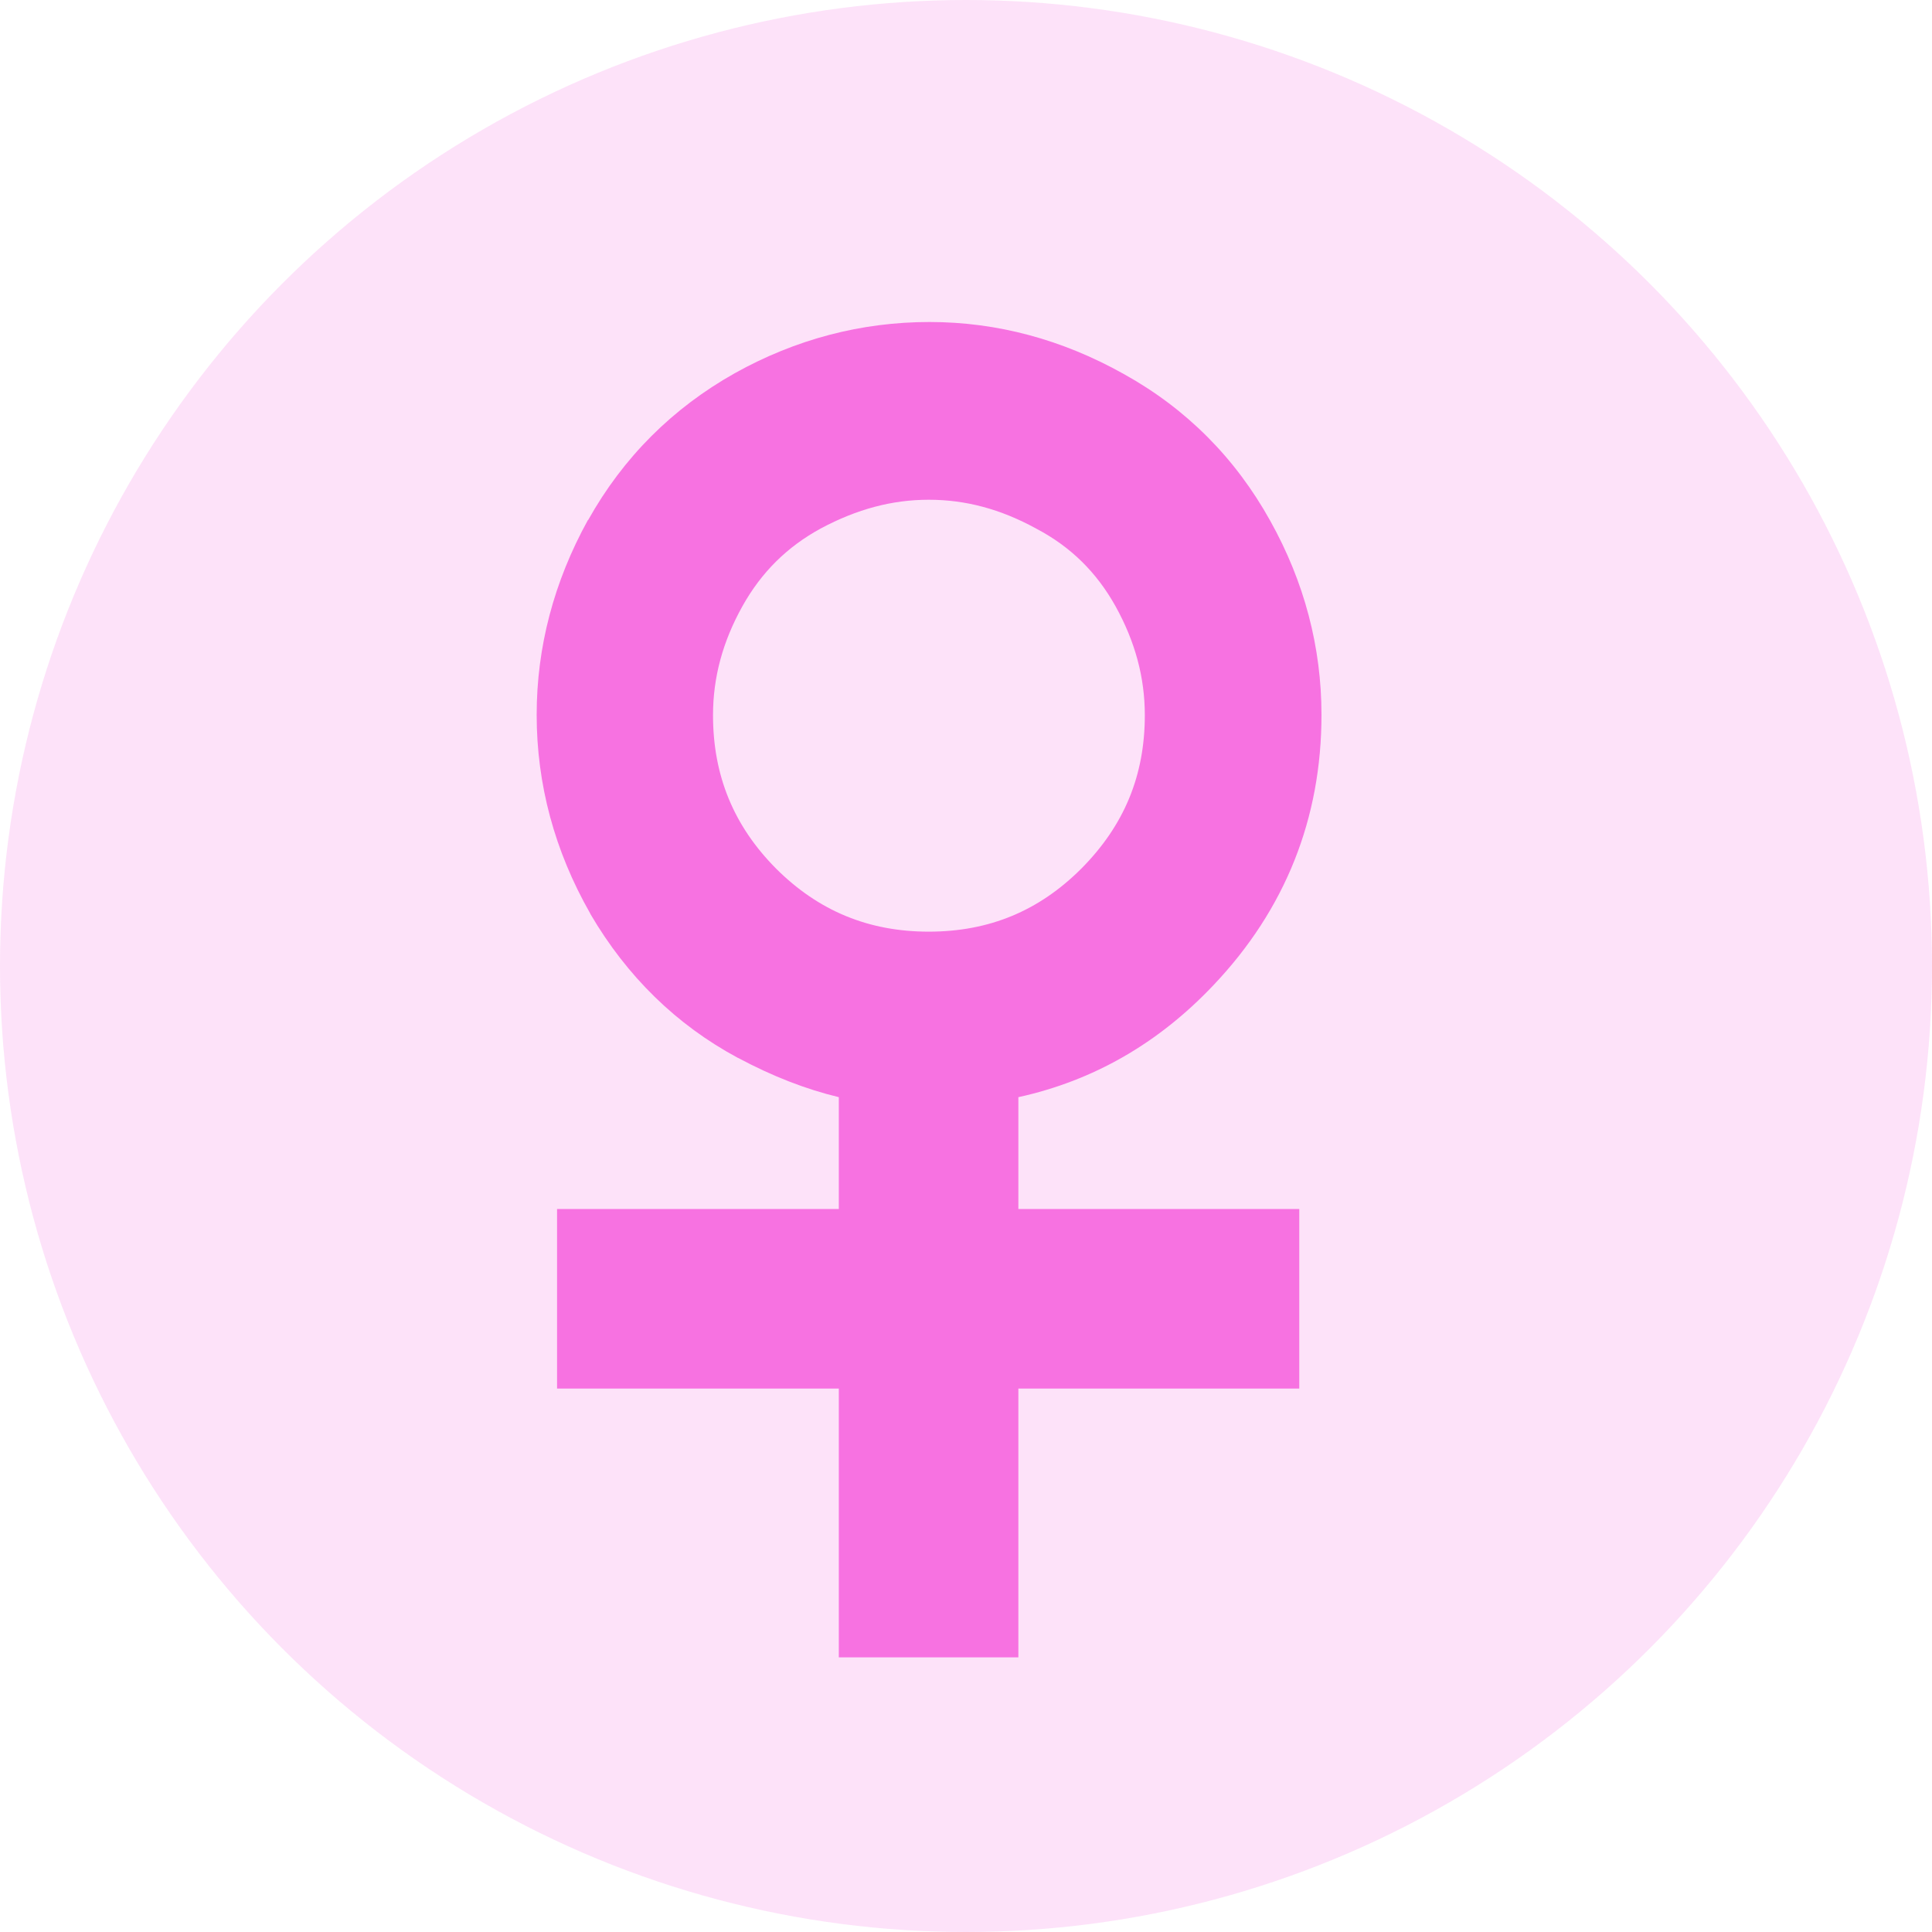<svg width="18" height="18" viewBox="0 0 18 18" fill="none" xmlns="http://www.w3.org/2000/svg">
<circle cx="9" cy="9" r="9" fill="#F672E1" fill-opacity="0.2"/>
<path d="M9.488 10.222C10.185 10.069 10.793 9.721 11.307 9.177C11.975 8.473 12.312 7.625 12.312 6.66C12.312 6.029 12.152 5.421 11.835 4.853C11.511 4.269 11.054 3.808 10.469 3.484C9.898 3.164 9.291 3 8.66 3C8.025 3 7.414 3.16 6.846 3.477C6.269 3.801 5.808 4.259 5.481 4.843L5.477 4.846C5.16 5.421 5 6.029 5 6.66C5 7.307 5.167 7.928 5.498 8.509L5.501 8.516C5.841 9.097 6.302 9.548 6.873 9.855L6.88 9.858C7.2 10.029 7.511 10.149 7.815 10.222V11.264H5.19V12.937H7.815V15.441H9.488V12.937H12.105V11.264H9.488L9.488 10.222ZM8.653 4.656C8.997 4.656 9.321 4.743 9.651 4.923L9.658 4.927C9.975 5.094 10.216 5.331 10.393 5.648C10.576 5.978 10.666 6.312 10.666 6.663C10.666 7.227 10.473 7.691 10.075 8.092C9.681 8.486 9.217 8.68 8.653 8.68C8.095 8.68 7.628 8.489 7.23 8.092C6.836 7.695 6.643 7.227 6.643 6.663C6.643 6.312 6.733 5.978 6.917 5.648C7.094 5.331 7.334 5.094 7.648 4.923C7.985 4.743 8.312 4.656 8.653 4.656Z" fill="#F772E1"/>
</svg>
